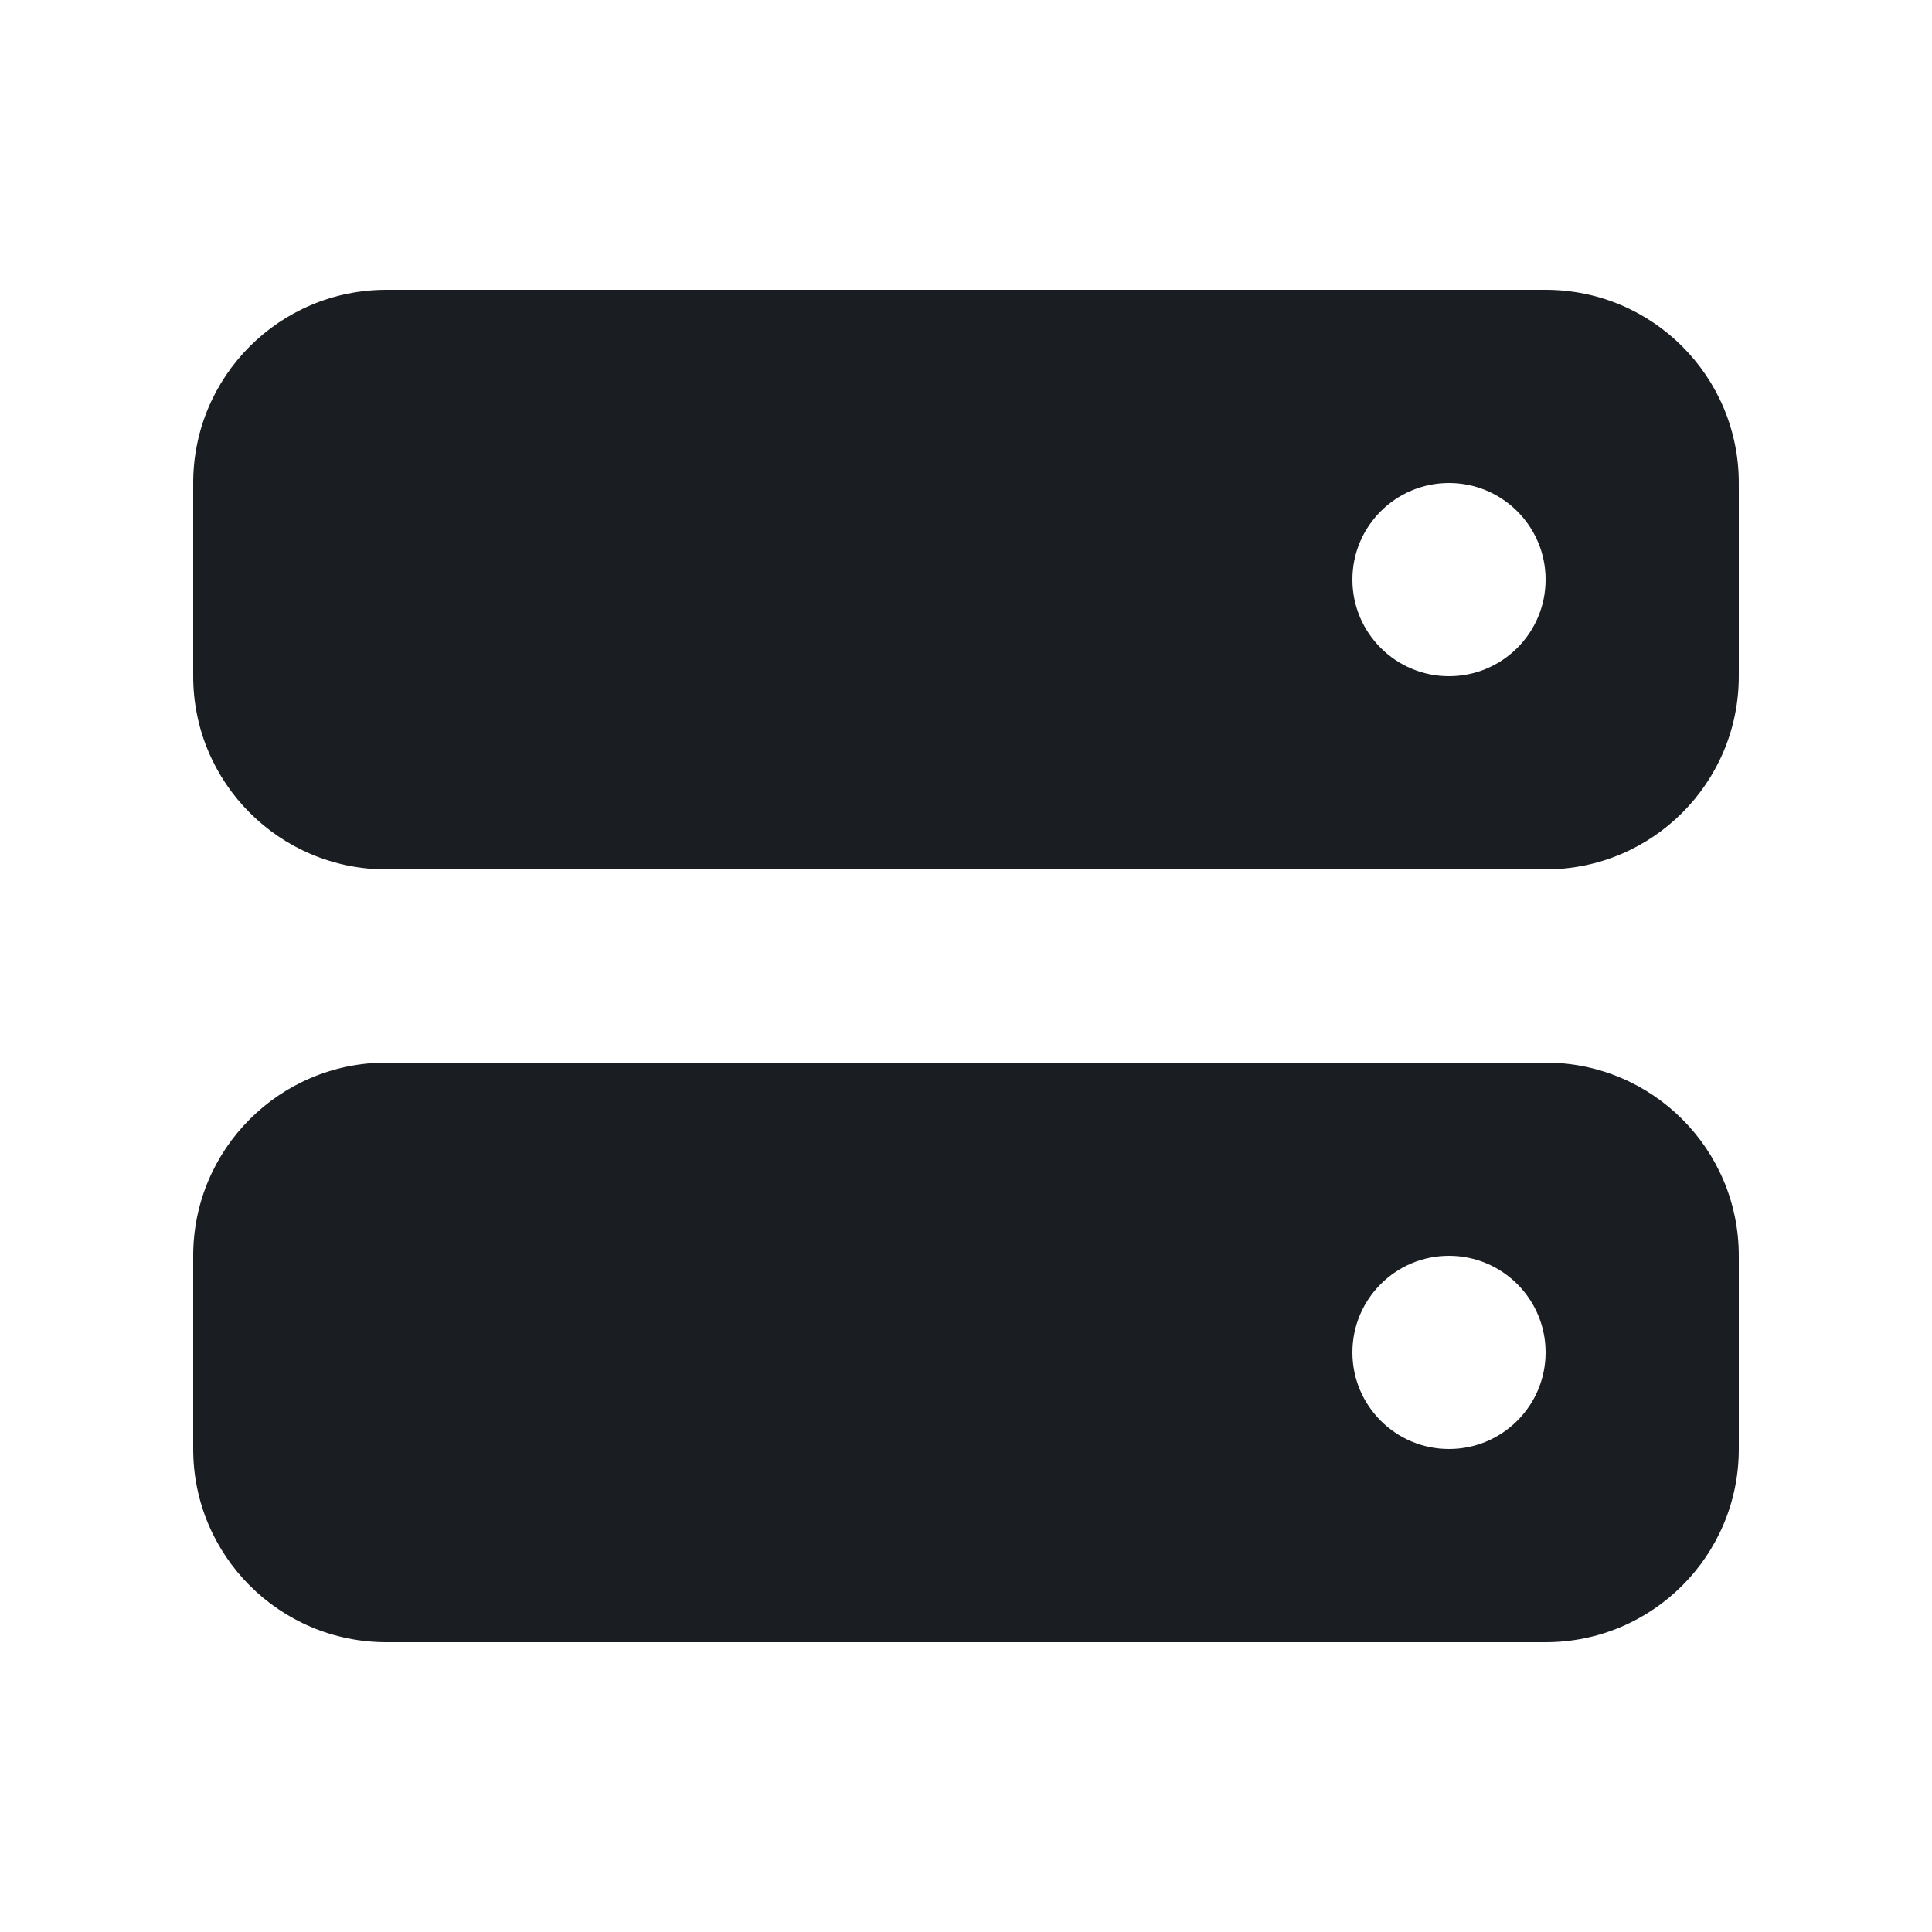 <svg width="30" height="30" viewBox="0 0 30 30" fill="none" xmlns="http://www.w3.org/2000/svg">
<g id="Icon/Solid/server">
<g id="Icon">
<path fill-rule="evenodd" clip-rule="evenodd" d="M3 7.5C3 5.843 4.343 4.5 6 4.5H24C25.657 4.5 27 5.843 27 7.5V10.5C27 12.157 25.657 13.5 24 13.5H6C4.343 13.5 3 12.157 3 10.5V7.5ZM24 9C24 9.828 23.328 10.5 22.5 10.5C21.672 10.5 21 9.828 21 9C21 8.172 21.672 7.5 22.5 7.5C23.328 7.5 24 8.172 24 9Z" fill="#1A1E23"/>
<path fill-rule="evenodd" clip-rule="evenodd" d="M3 19.5C3 17.843 4.343 16.5 6 16.5H24C25.657 16.5 27 17.843 27 19.5V22.5C27 24.157 25.657 25.5 24 25.5H6C4.343 25.5 3 24.157 3 22.5V19.5ZM24 21C24 21.828 23.328 22.5 22.5 22.5C21.672 22.5 21 21.828 21 21C21 20.172 21.672 19.5 22.5 19.5C23.328 19.5 24 20.172 24 21Z" fill="#1A1E23"/>
</g>
</g>
</svg>
